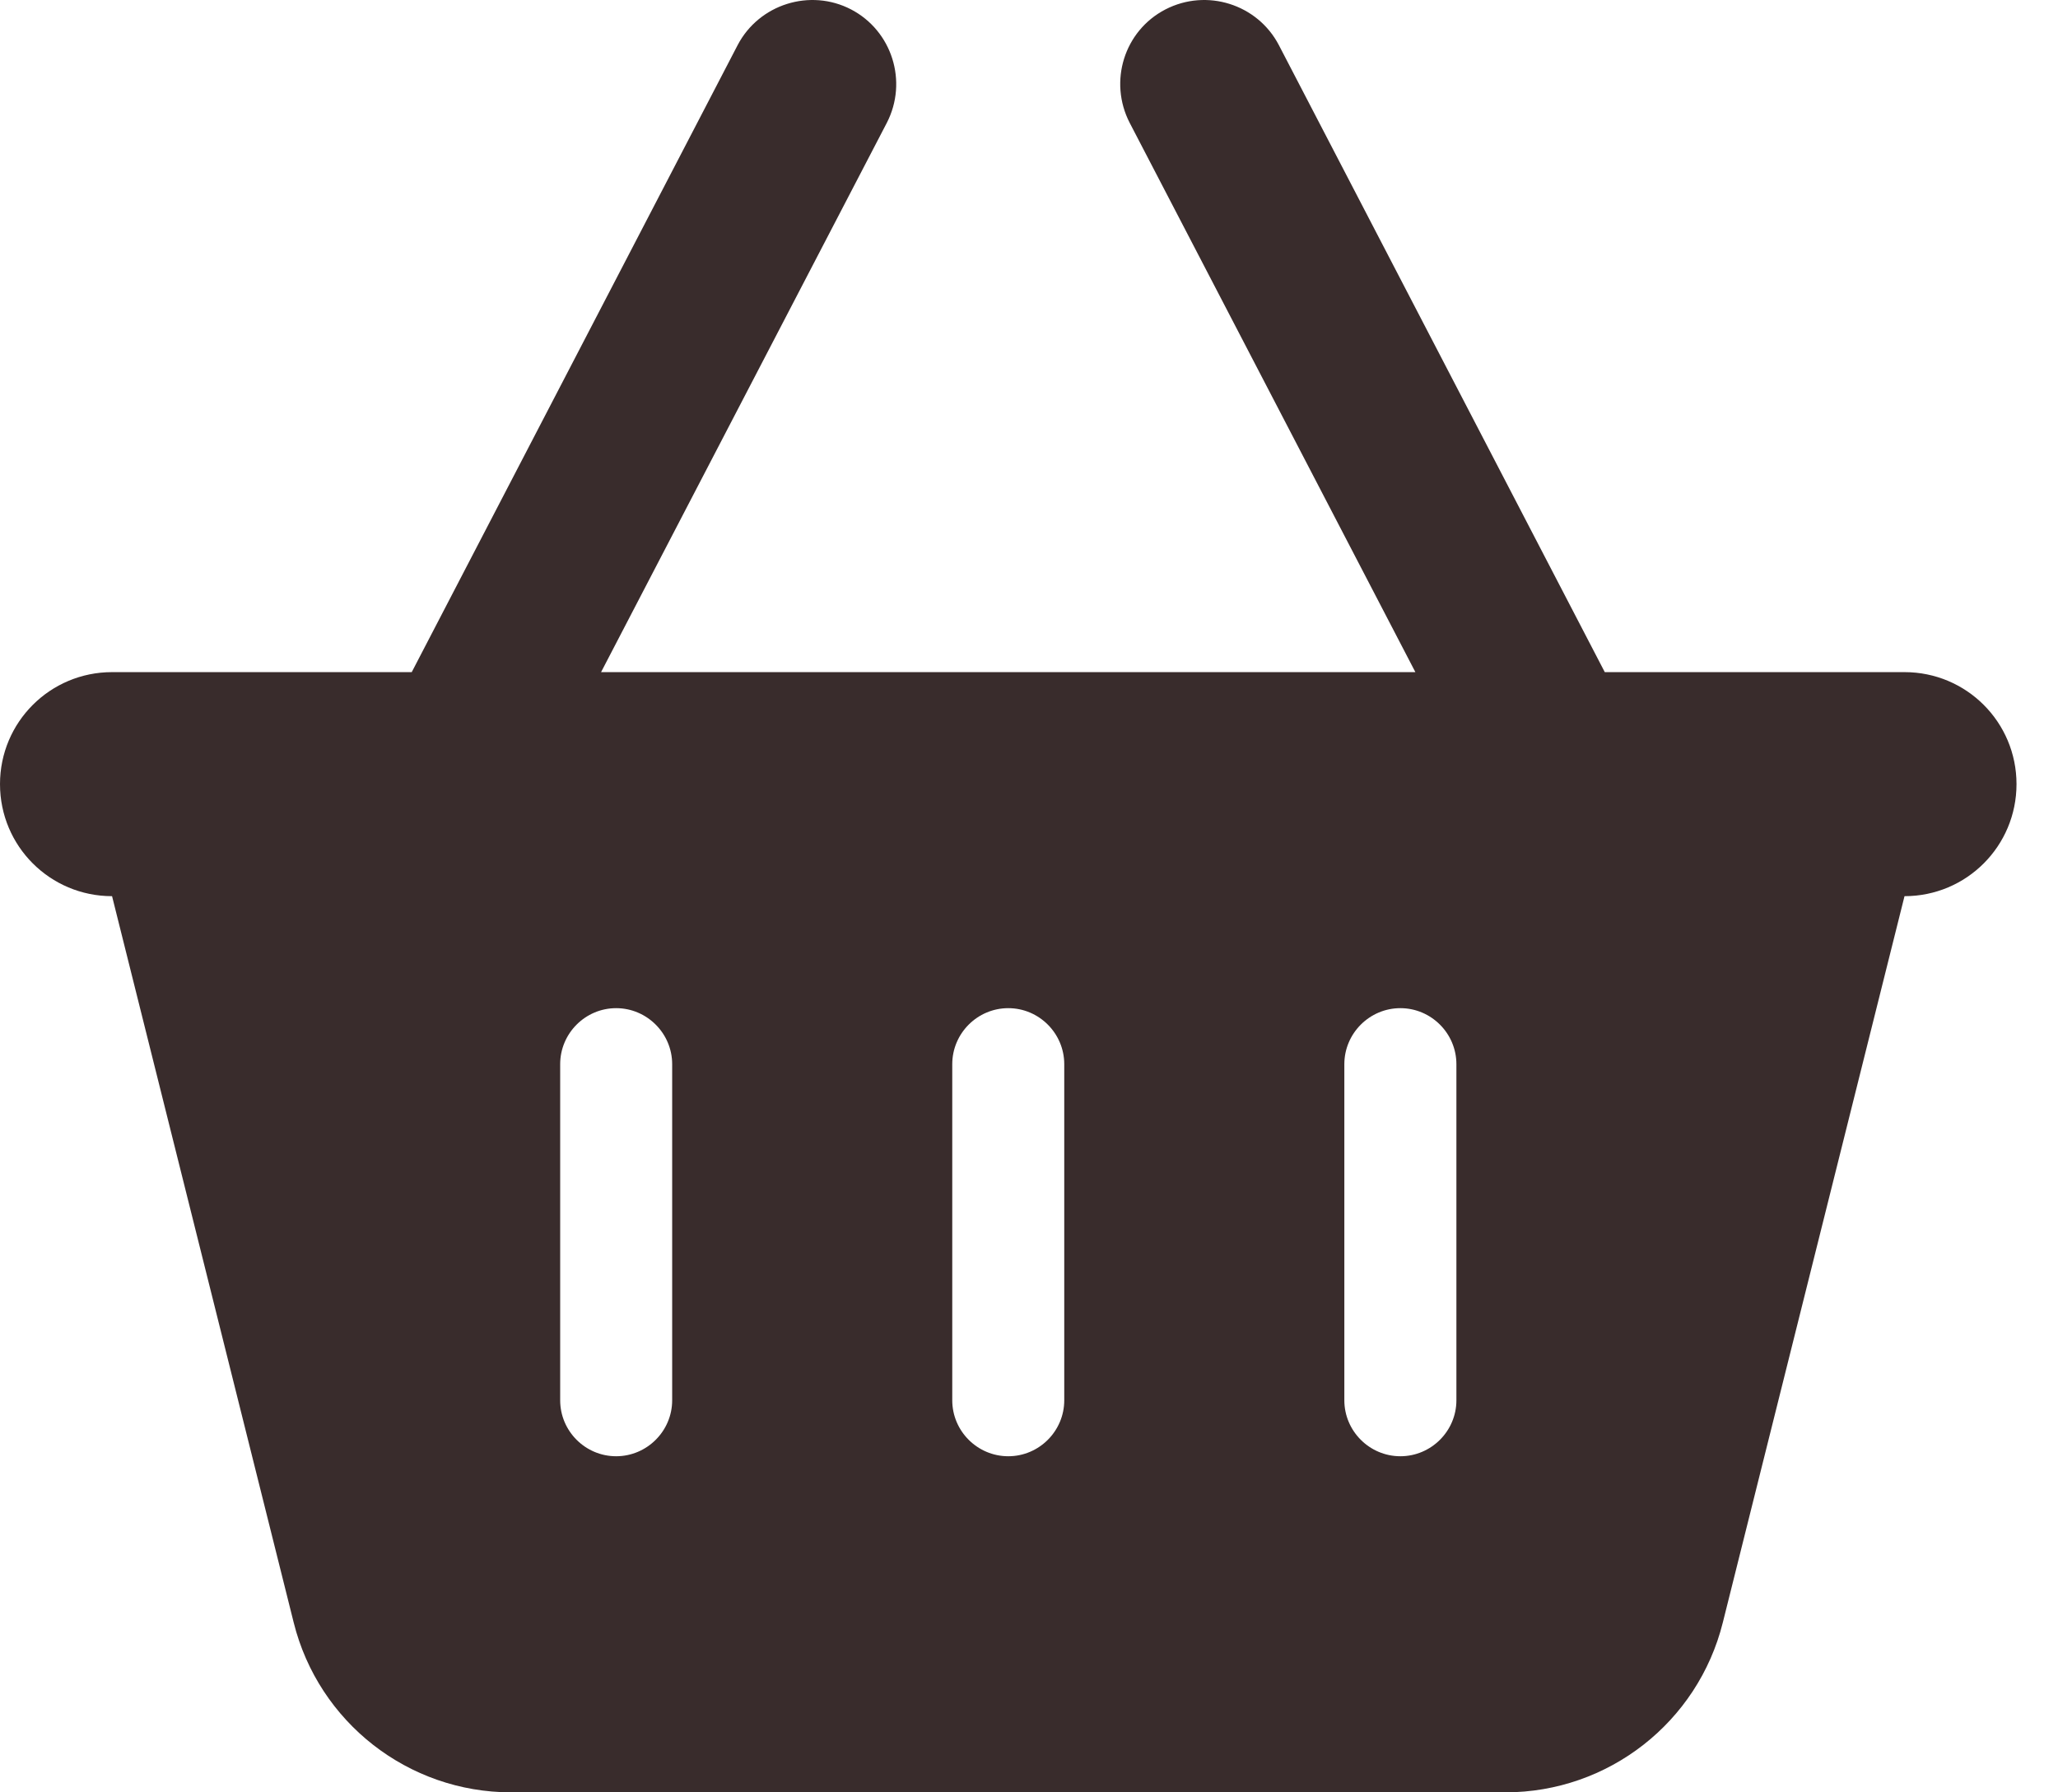 <svg width="31" height="27" viewBox="0 0 31 27" fill="none" xmlns="http://www.w3.org/2000/svg">
<g clip-path="url(#clip0_218_2032)">
<path d="M13.358 1.851C13.679 1.229 13.437 0.464 12.82 0.142C12.203 -0.179 11.433 0.063 11.111 0.68L6.202 10.125H1.688C0.754 10.125 0 10.879 0 11.812C0 12.746 0.754 13.5 1.688 13.5L4.424 24.442C4.799 25.945 6.149 27 7.699 27H22.676C24.226 27 25.576 25.945 25.951 24.442L28.688 13.5C29.621 13.5 30.375 12.746 30.375 11.812C30.375 10.879 29.621 10.125 28.688 10.125H24.173L19.264 0.68C18.942 0.063 18.177 -0.179 17.555 0.142C16.933 0.464 16.696 1.229 17.017 1.851L21.32 10.125H9.054L13.358 1.851ZM10.125 16.031V21.094C10.125 21.558 9.745 21.937 9.281 21.937C8.817 21.937 8.438 21.558 8.438 21.094V16.031C8.438 15.567 8.817 15.187 9.281 15.187C9.745 15.187 10.125 15.567 10.125 16.031ZM15.188 15.187C15.652 15.187 16.031 15.567 16.031 16.031V21.094C16.031 21.558 15.652 21.937 15.188 21.937C14.723 21.937 14.344 21.558 14.344 21.094V16.031C14.344 15.567 14.723 15.187 15.188 15.187ZM21.938 16.031V21.094C21.938 21.558 21.558 21.937 21.094 21.937C20.63 21.937 20.25 21.558 20.25 21.094V16.031C20.25 15.567 20.63 15.187 21.094 15.187C21.558 15.187 21.938 15.567 21.938 16.031Z" fill="#392C2C"/>
</g>
<defs>
<clipPath id="clip0_218_2032">
<rect width="30.375" height="27" fill="white"/>
</clipPath>
</defs>
</svg>
